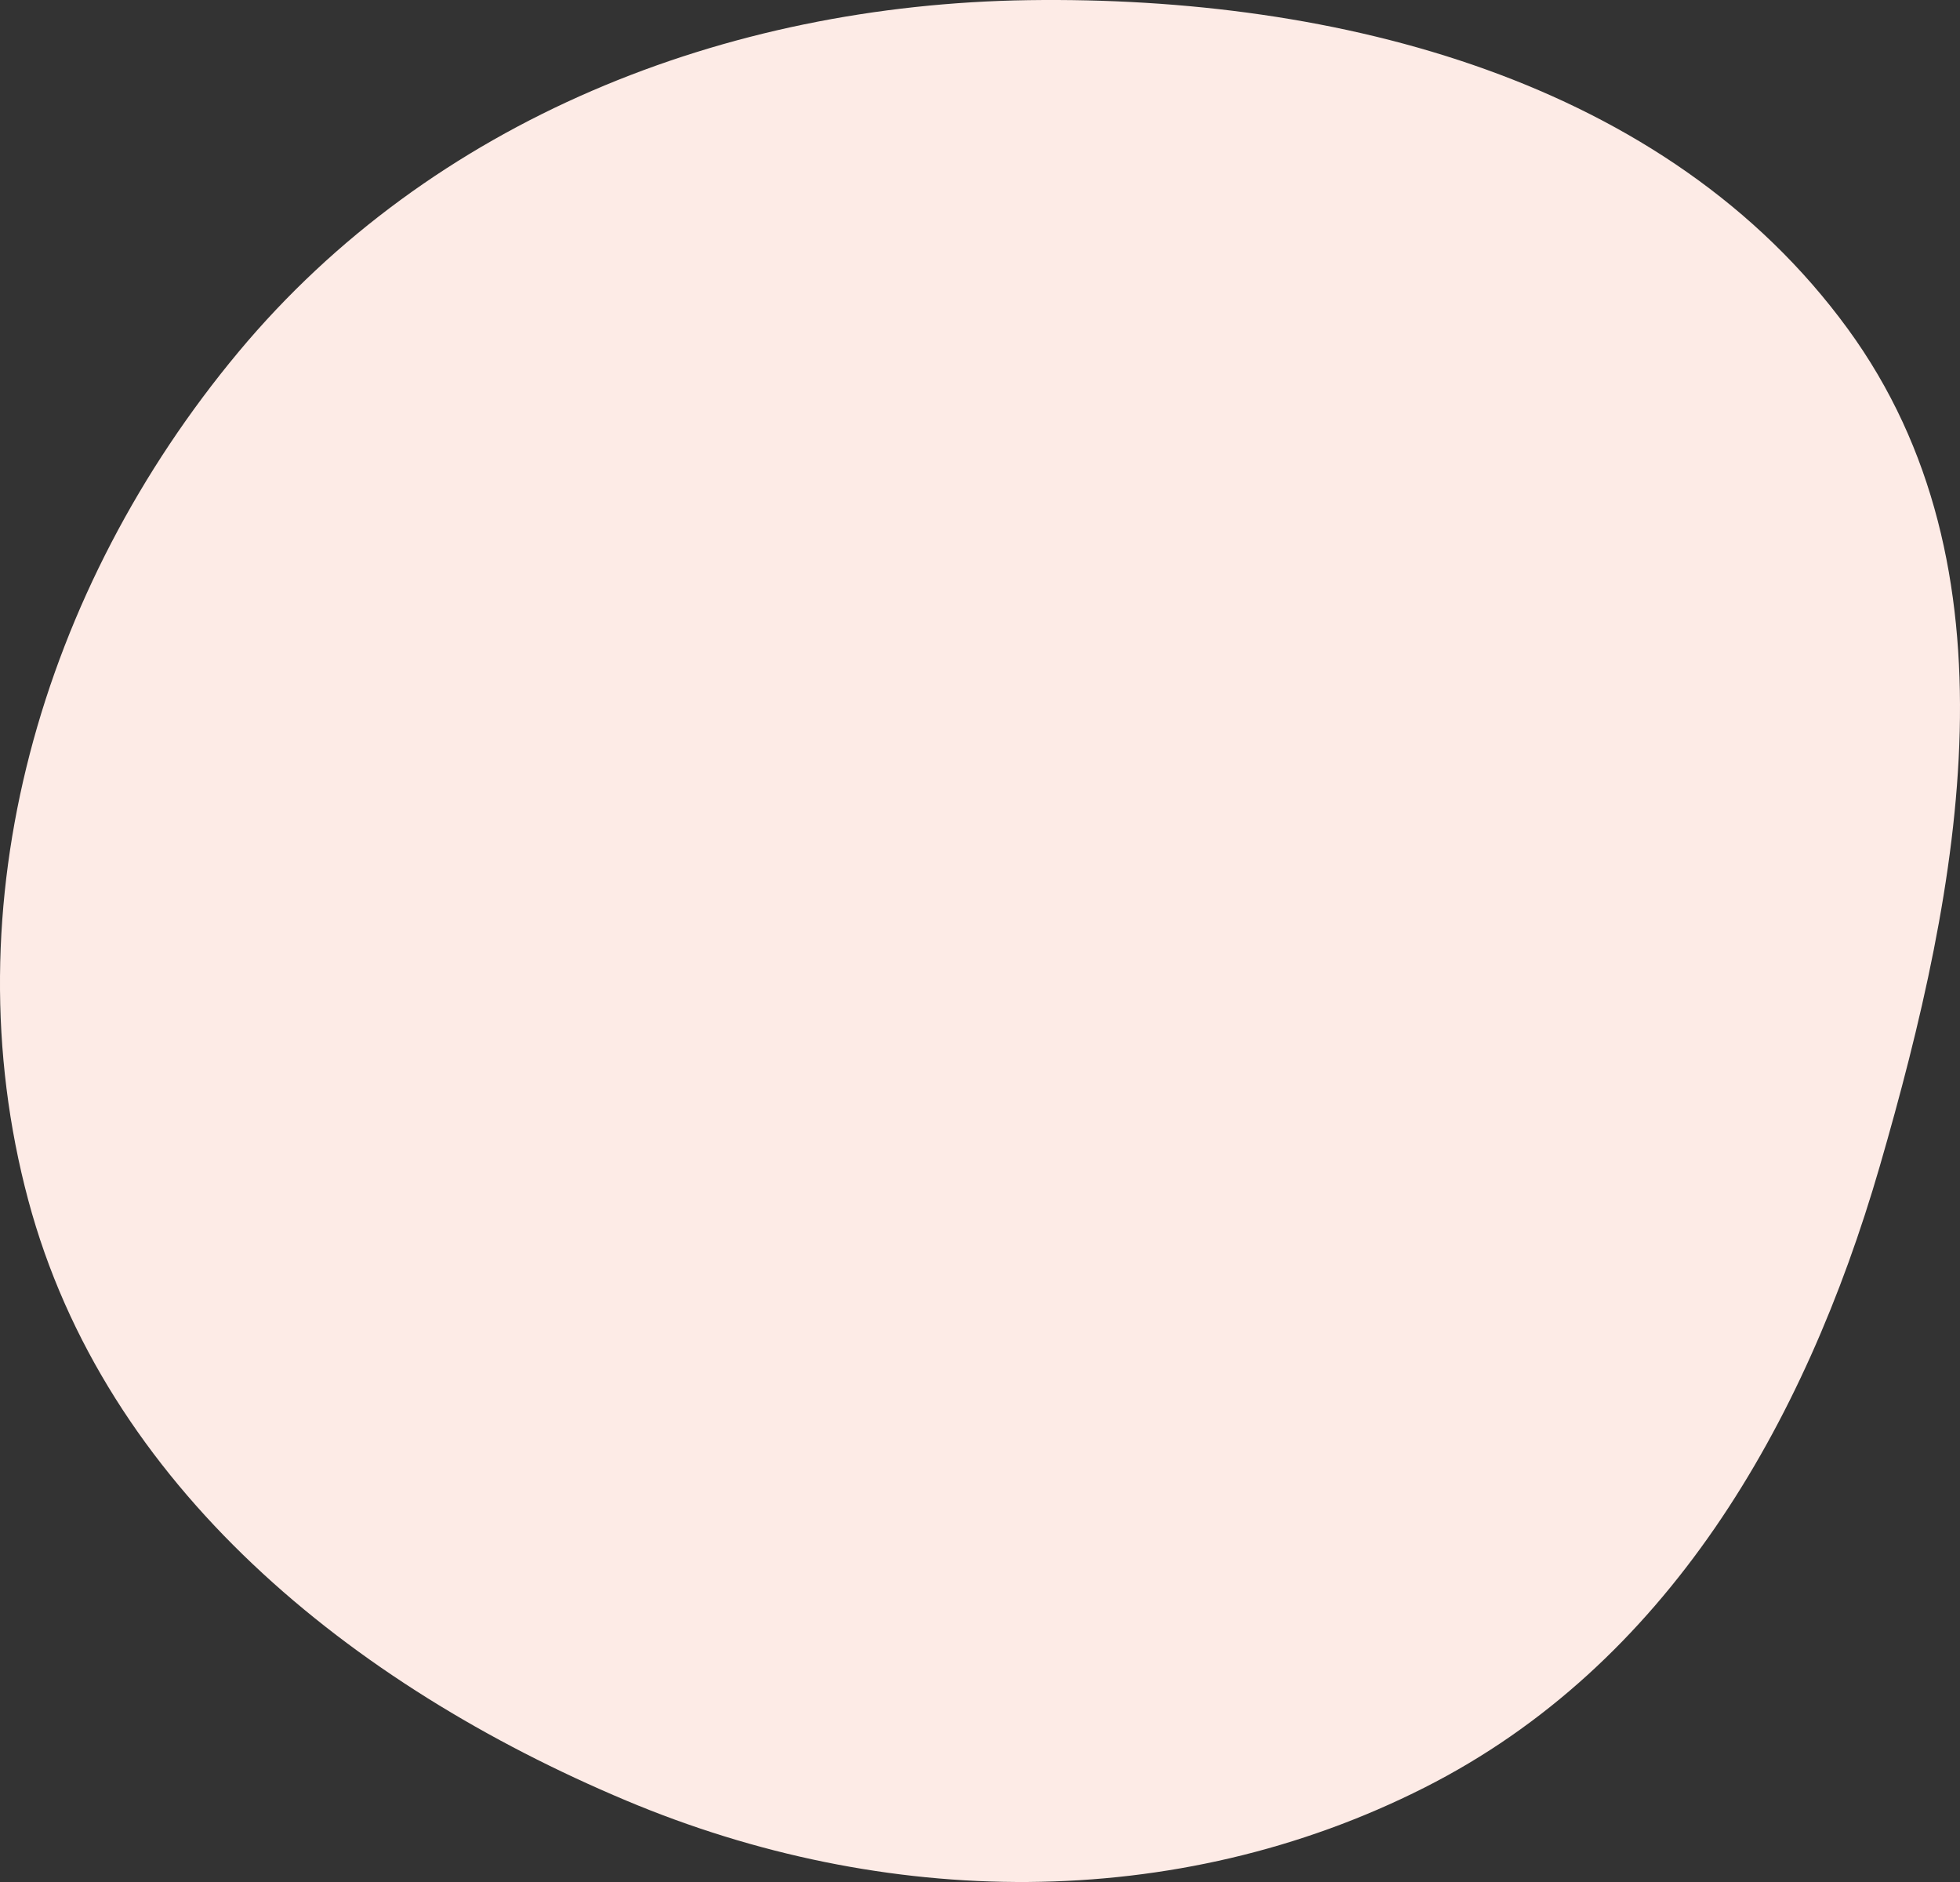 <svg width="50" height="48" viewBox="0 0 50 48" fill="none" xmlns="http://www.w3.org/2000/svg">
  <rect x="0" y="0" width="50" height="48" fill="#333333" stroke="none"/>
  <path fill-rule="evenodd" clip-rule="evenodd" d="M26.237 0.004C34.147 -0.109 42.511 2.048 47.138 8.388C51.577 14.47 50.041 22.547 47.95 29.756C46.036 36.347 42.519 42.468 36.341 45.591C29.981 48.807 22.546 48.687 15.972 45.922C8.957 42.972 2.672 37.896 0.722 30.613C-1.299 23.061 1.058 15.007 6.084 8.977C11.013 3.065 18.486 0.116 26.237 0.004Z" fill="#FDEBE6"/>
</svg>
